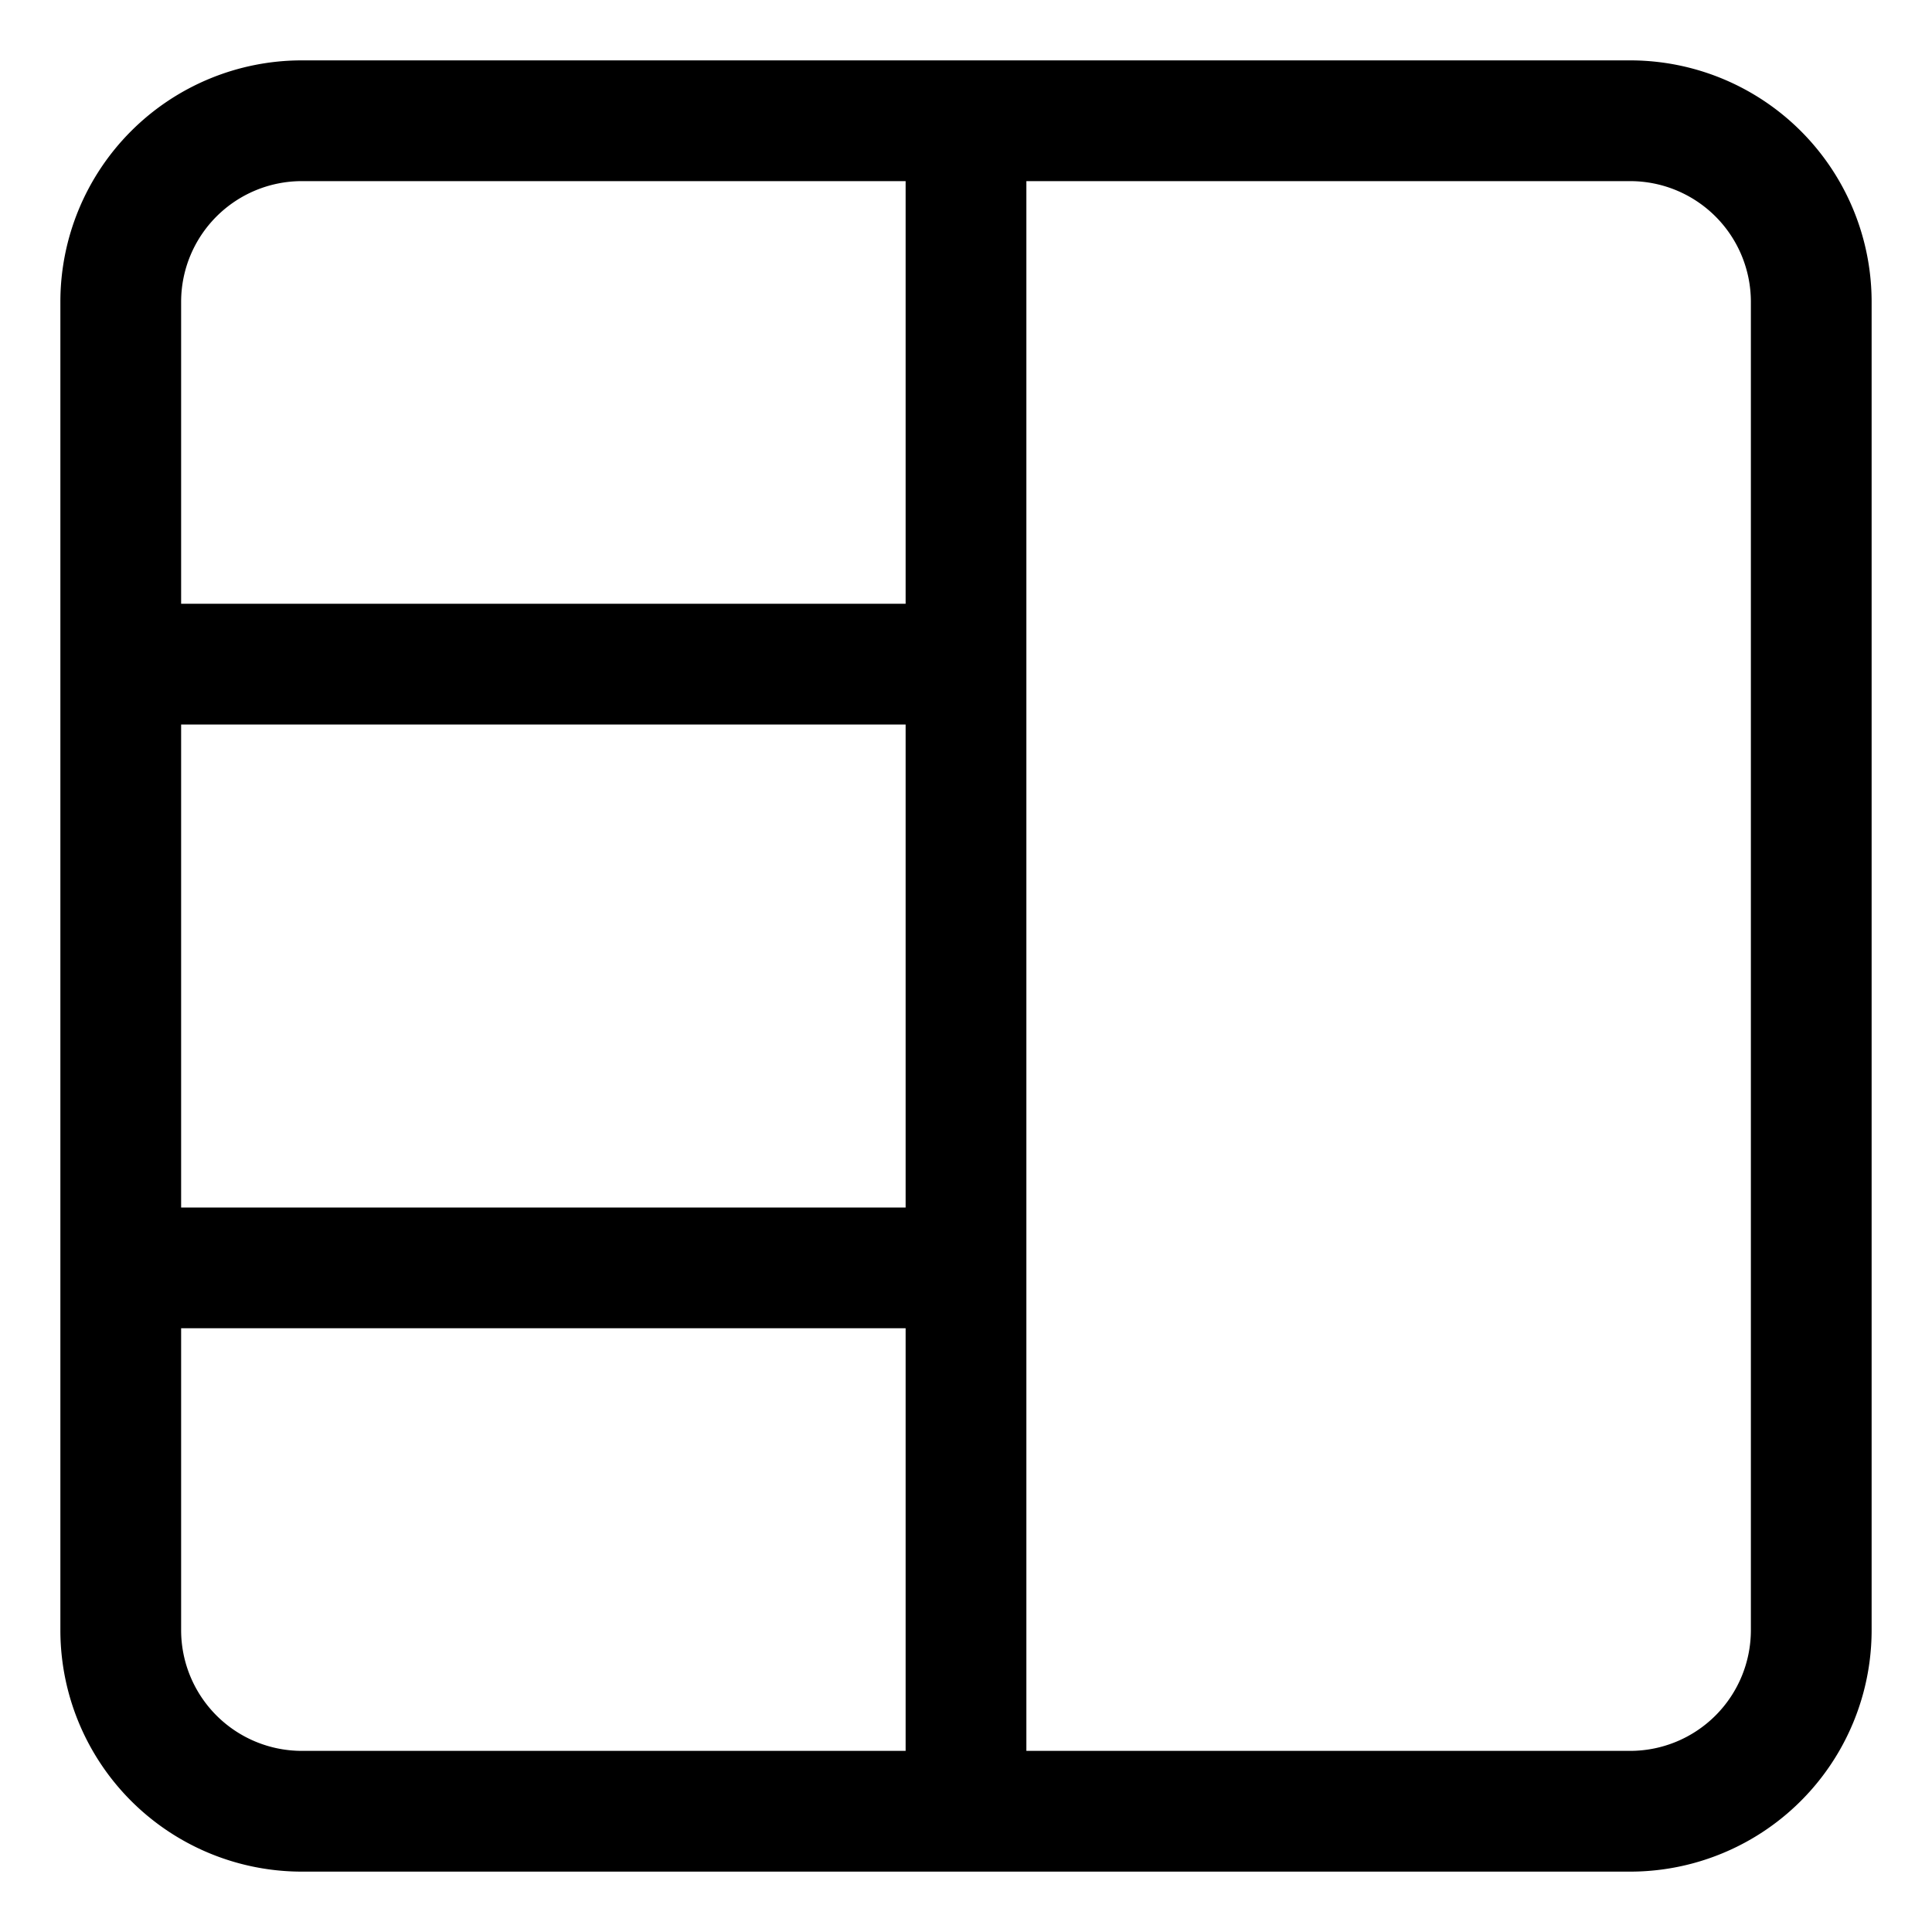 <svg id="Layer_1" data-name="Layer 1" xmlns="http://www.w3.org/2000/svg" width="32" height="32" viewBox="0 0 32 32"><g id="_3_1_-_32" data-name="3+1 - 32"><path d="M27,1H5A4,4,0,0,0,1,5V27a4,4,0,0,0,4,4H27a4,4,0,0,0,4-4V5A4,4,0,0,0,27,1ZM15,20H3V12H15ZM5,3H15v7H3V5A2,2,0,0,1,5,3ZM3,27V22H15v7H5A2,2,0,0,1,3,27Zm26,0a2,2,0,0,1-2,2H17V3H27a2,2,0,0,1,2,2Z"/></g></svg>
